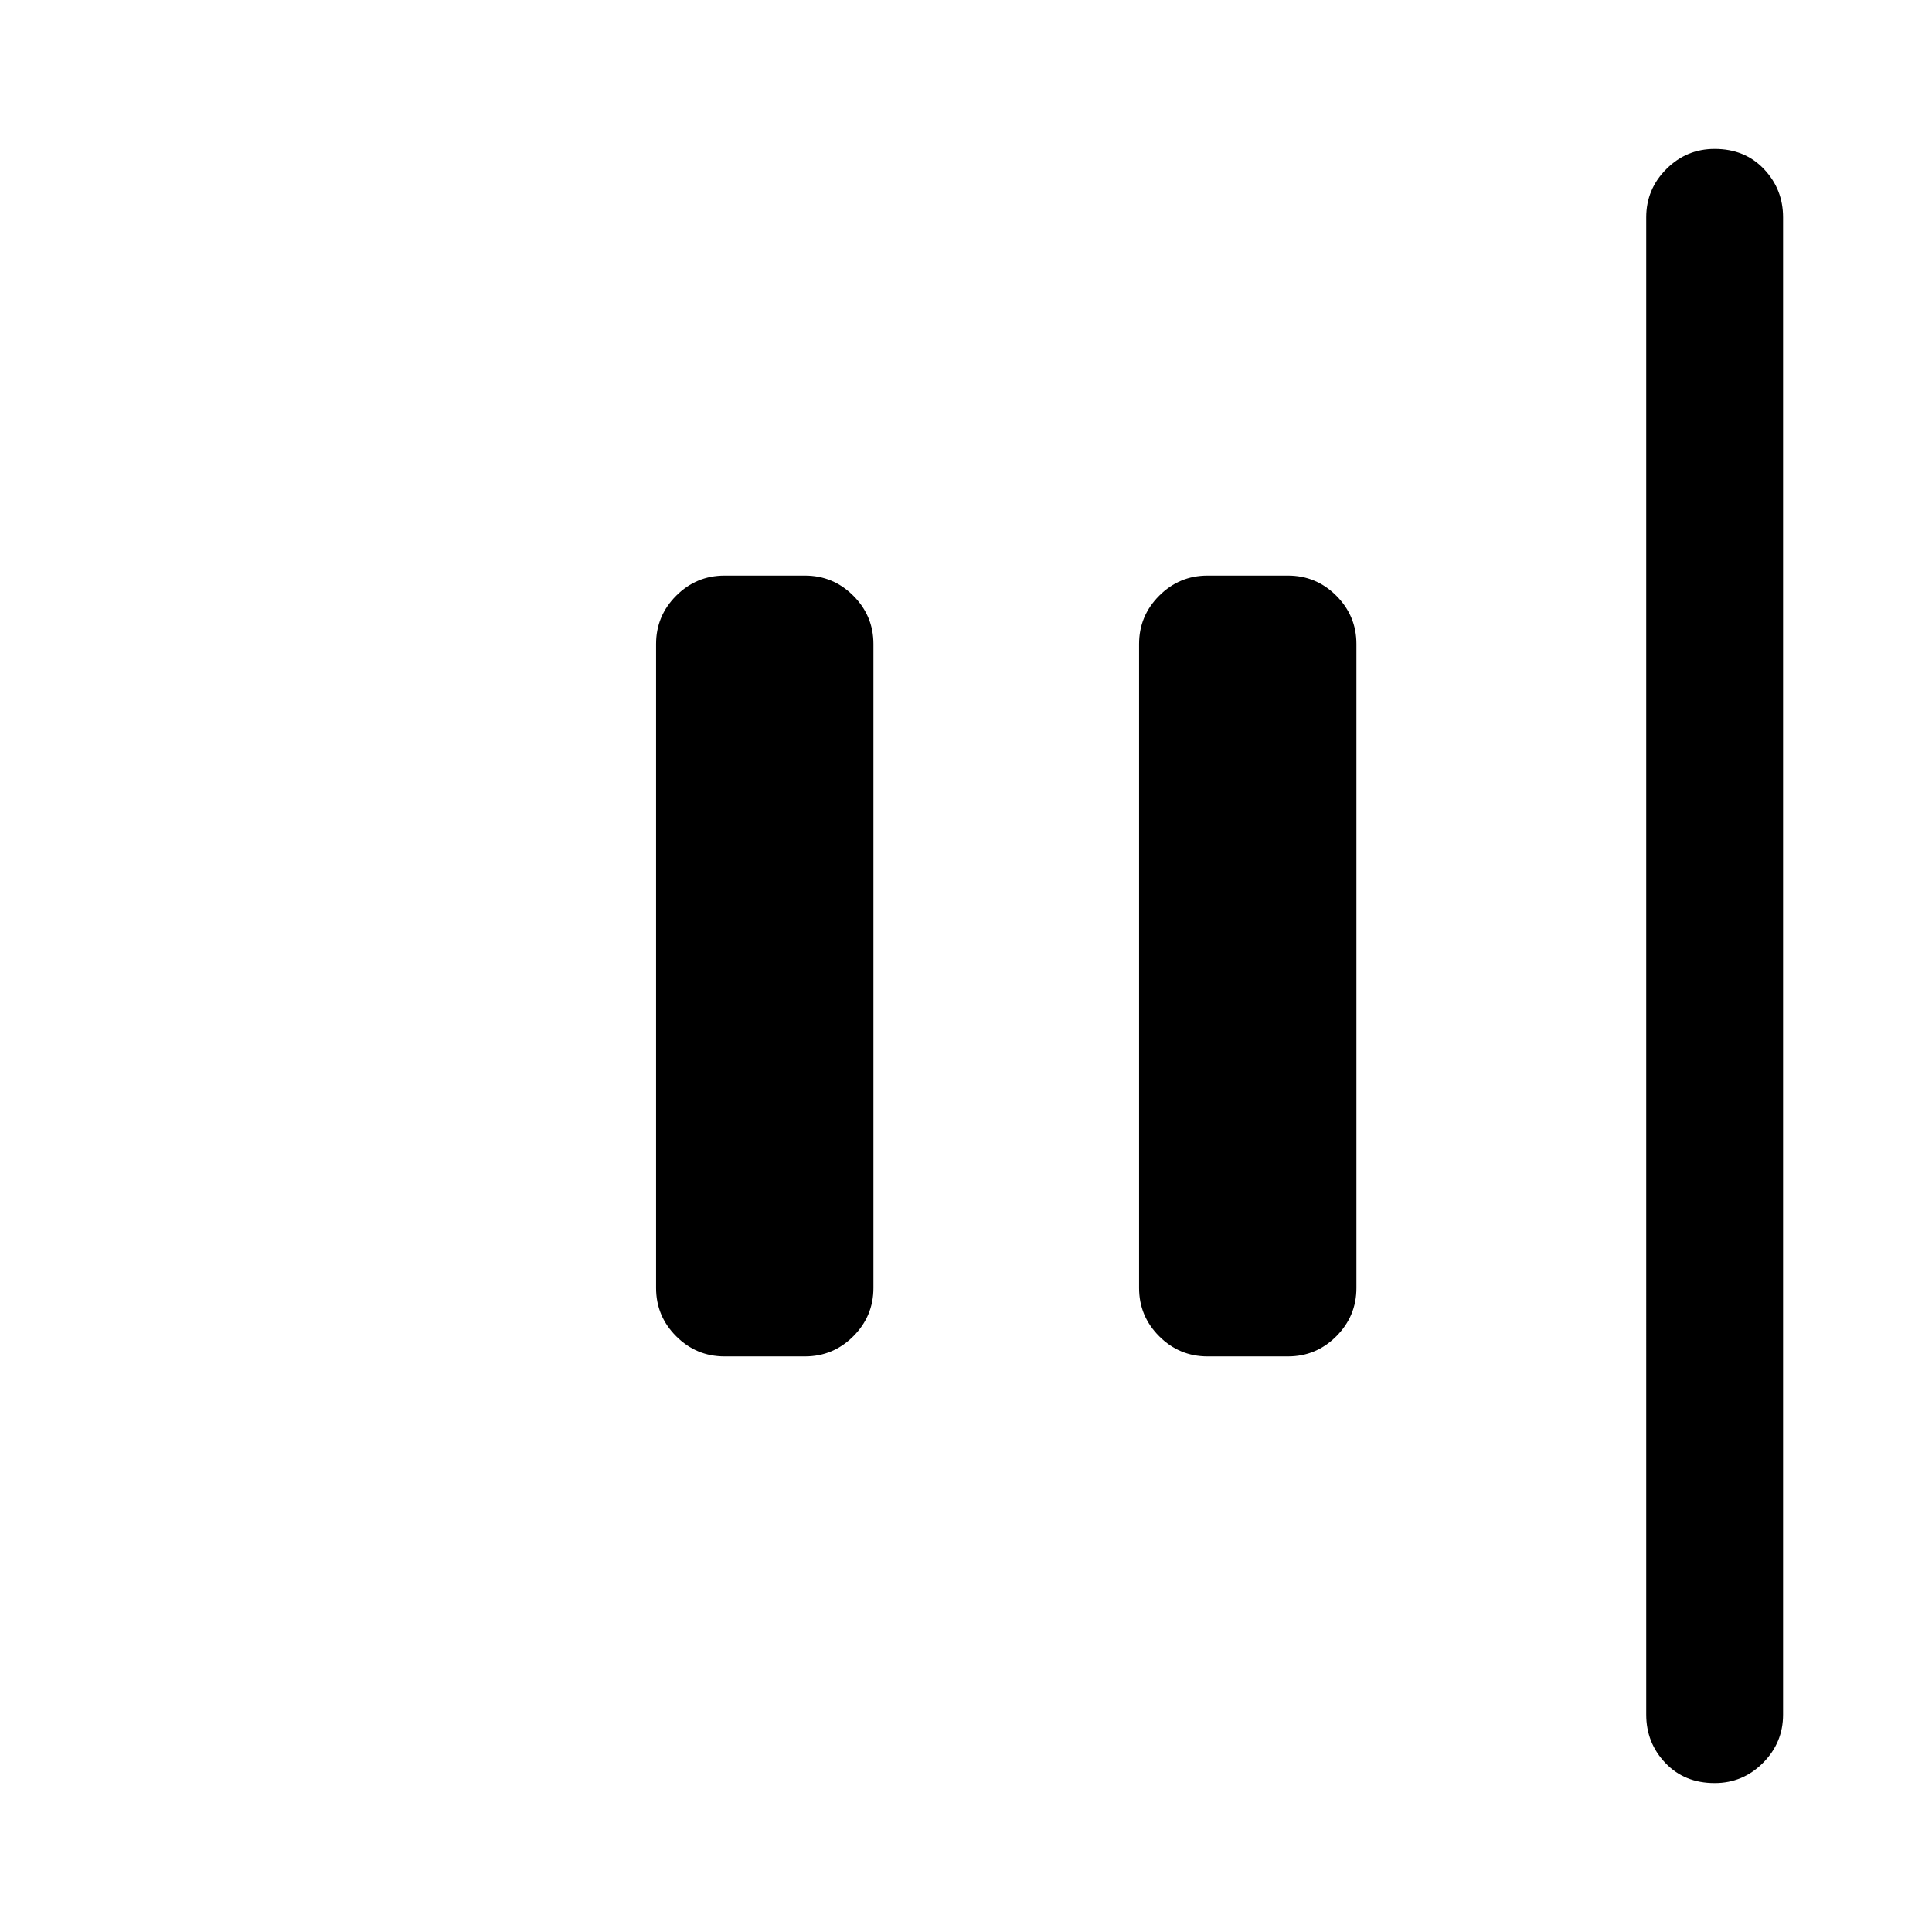 <svg xmlns="http://www.w3.org/2000/svg" width="48" height="48" viewBox="0 0 48 48"><path d="M42.6 44.3q-.75 0-1.225-.5-.475-.5-.475-1.2V5.4q0-.7.5-1.2t1.2-.5q.75 0 1.225.5.475.5.475 1.2v37.2q0 .7-.5 1.2t-1.2.5ZM30 33.7q-.7 0-1.2-.5t-.5-1.2V16q0-.7.5-1.2t1.2-.5h2q.7 0 1.2.5t.5 1.2v16q0 .7-.5 1.2t-1.2.5Zm-12 0q-.7 0-1.2-.5t-.5-1.2V16q0-.7.5-1.2t1.2-.5h2q.7 0 1.2.5t.5 1.2v16q0 .7-.5 1.2t-1.2.5Z"/></svg>